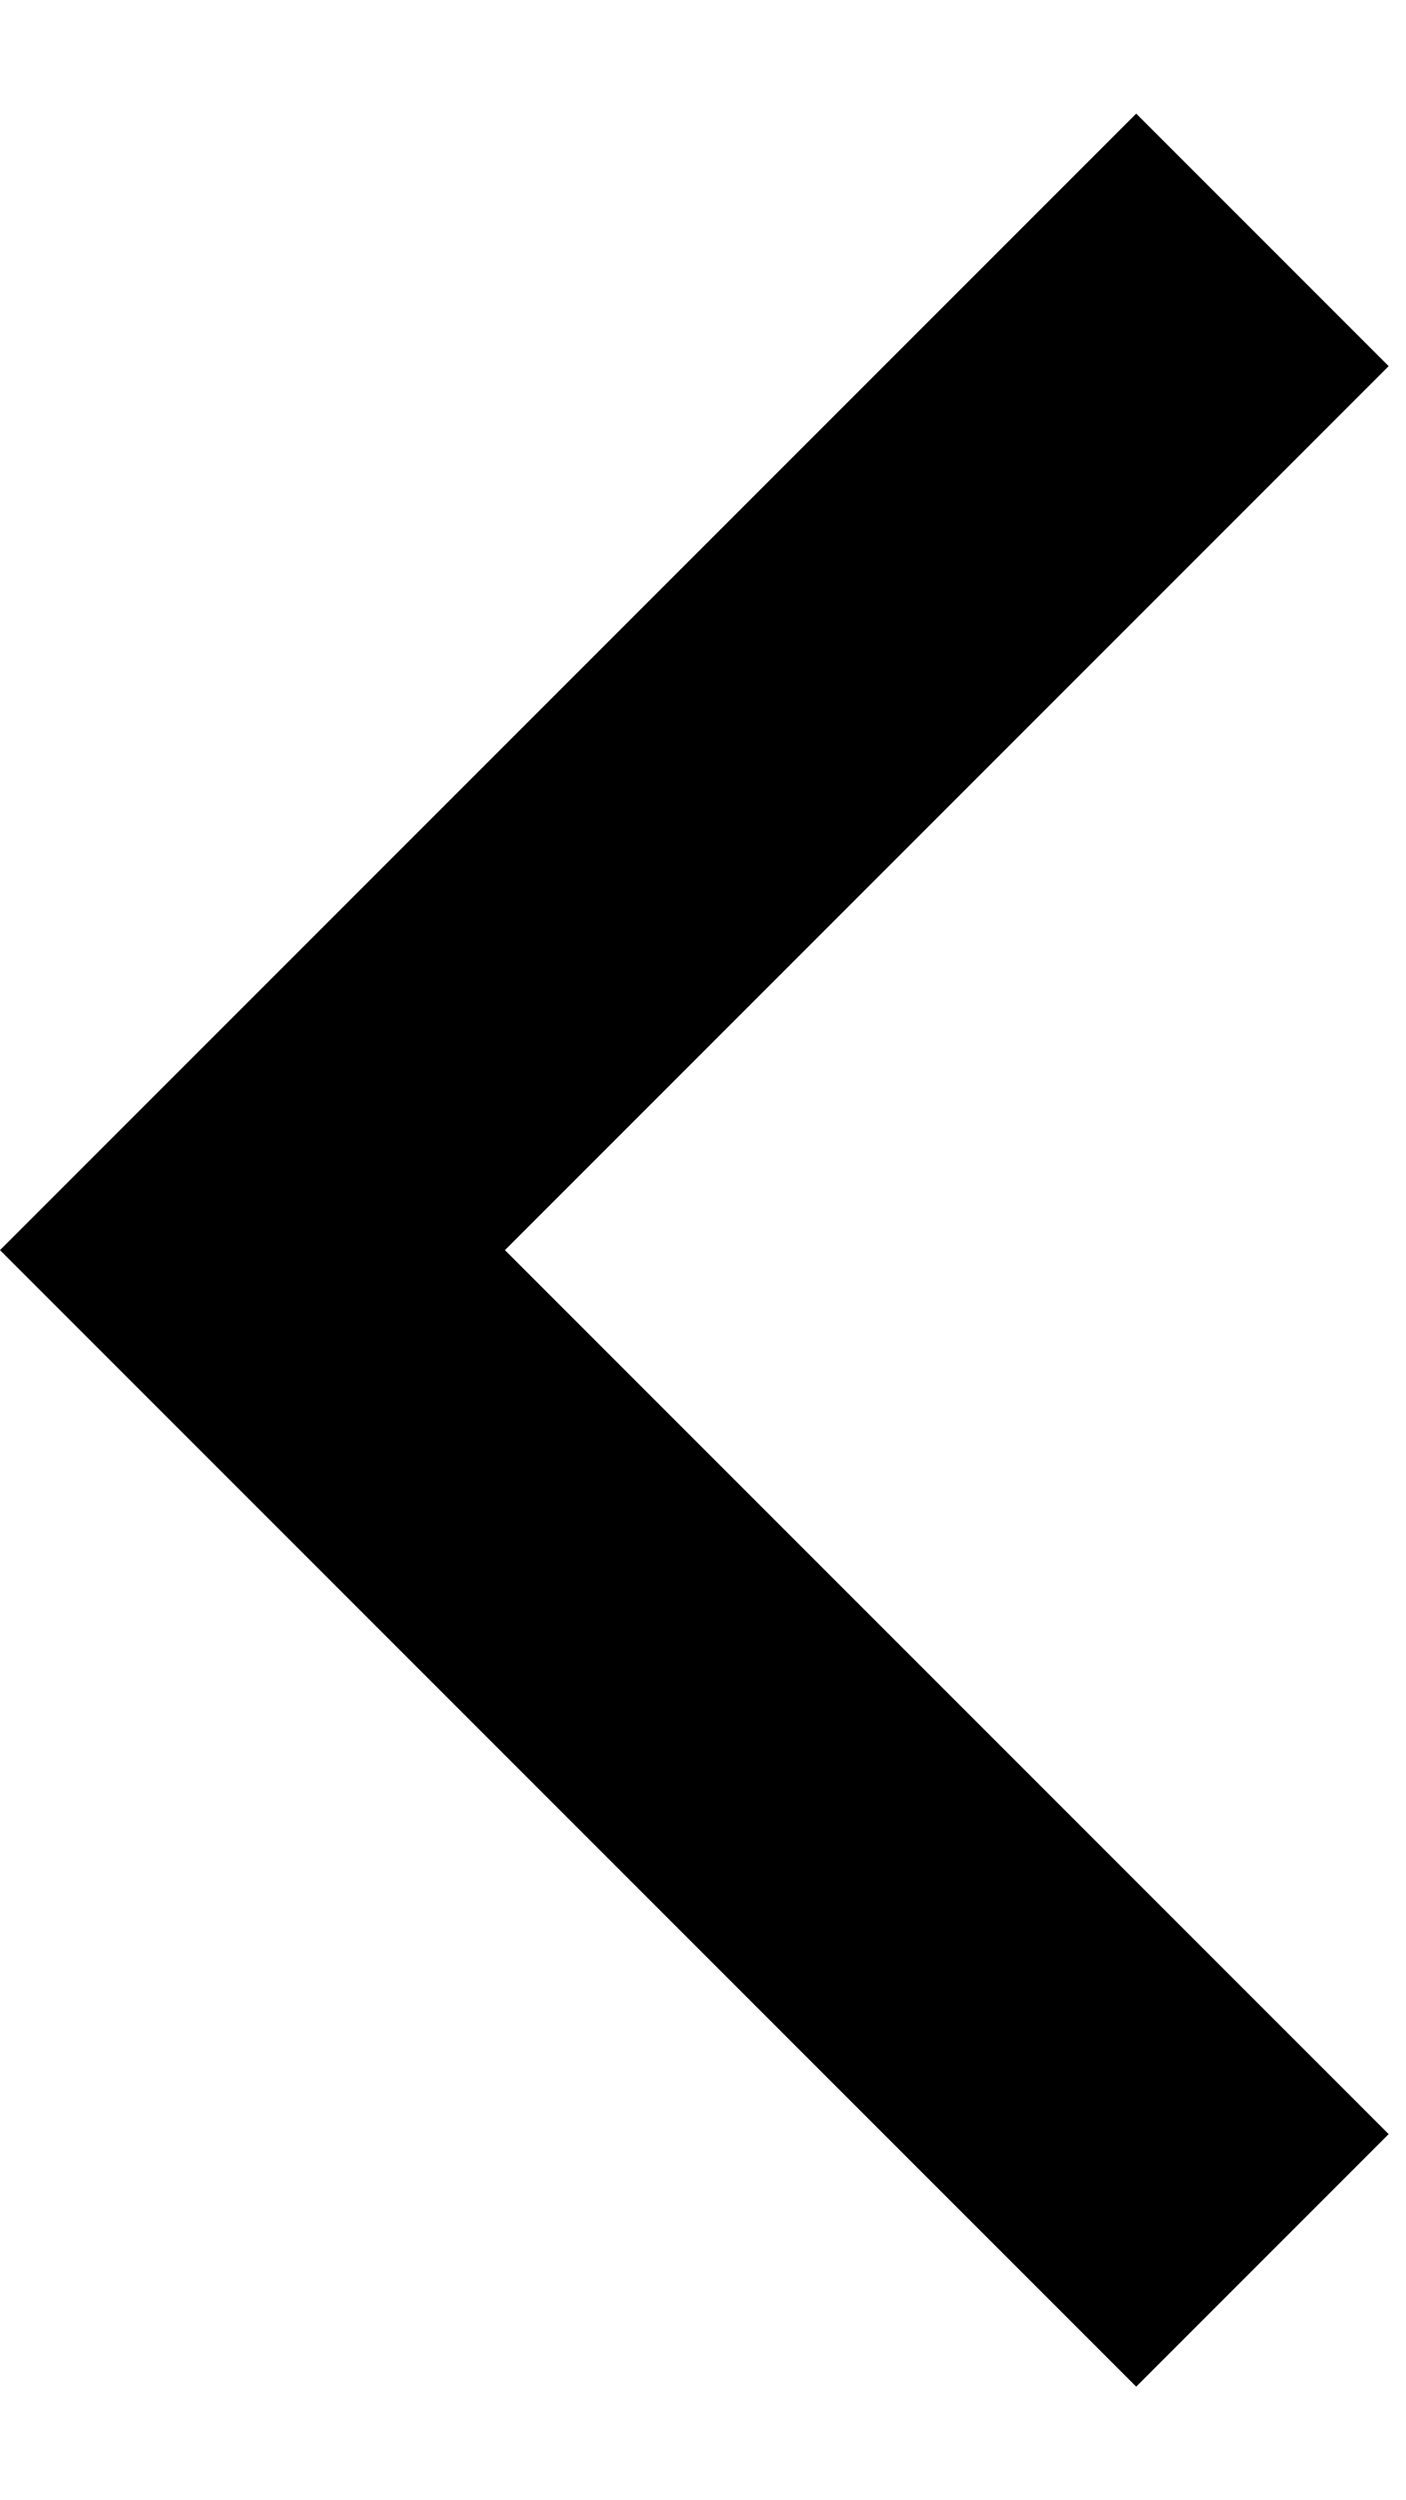 <!-- Generated by IcoMoon.io -->
<svg version="1.1" xmlns="http://www.w3.org/2000/svg" viewBox="0 0 18 32">
<title>arrow-left</title>
<path d="M6.464 16l11.314 11.314-3.232 3.232-14.546-14.546 14.546-14.546 3.232 3.232-11.314 11.314z"></path>
</svg>
